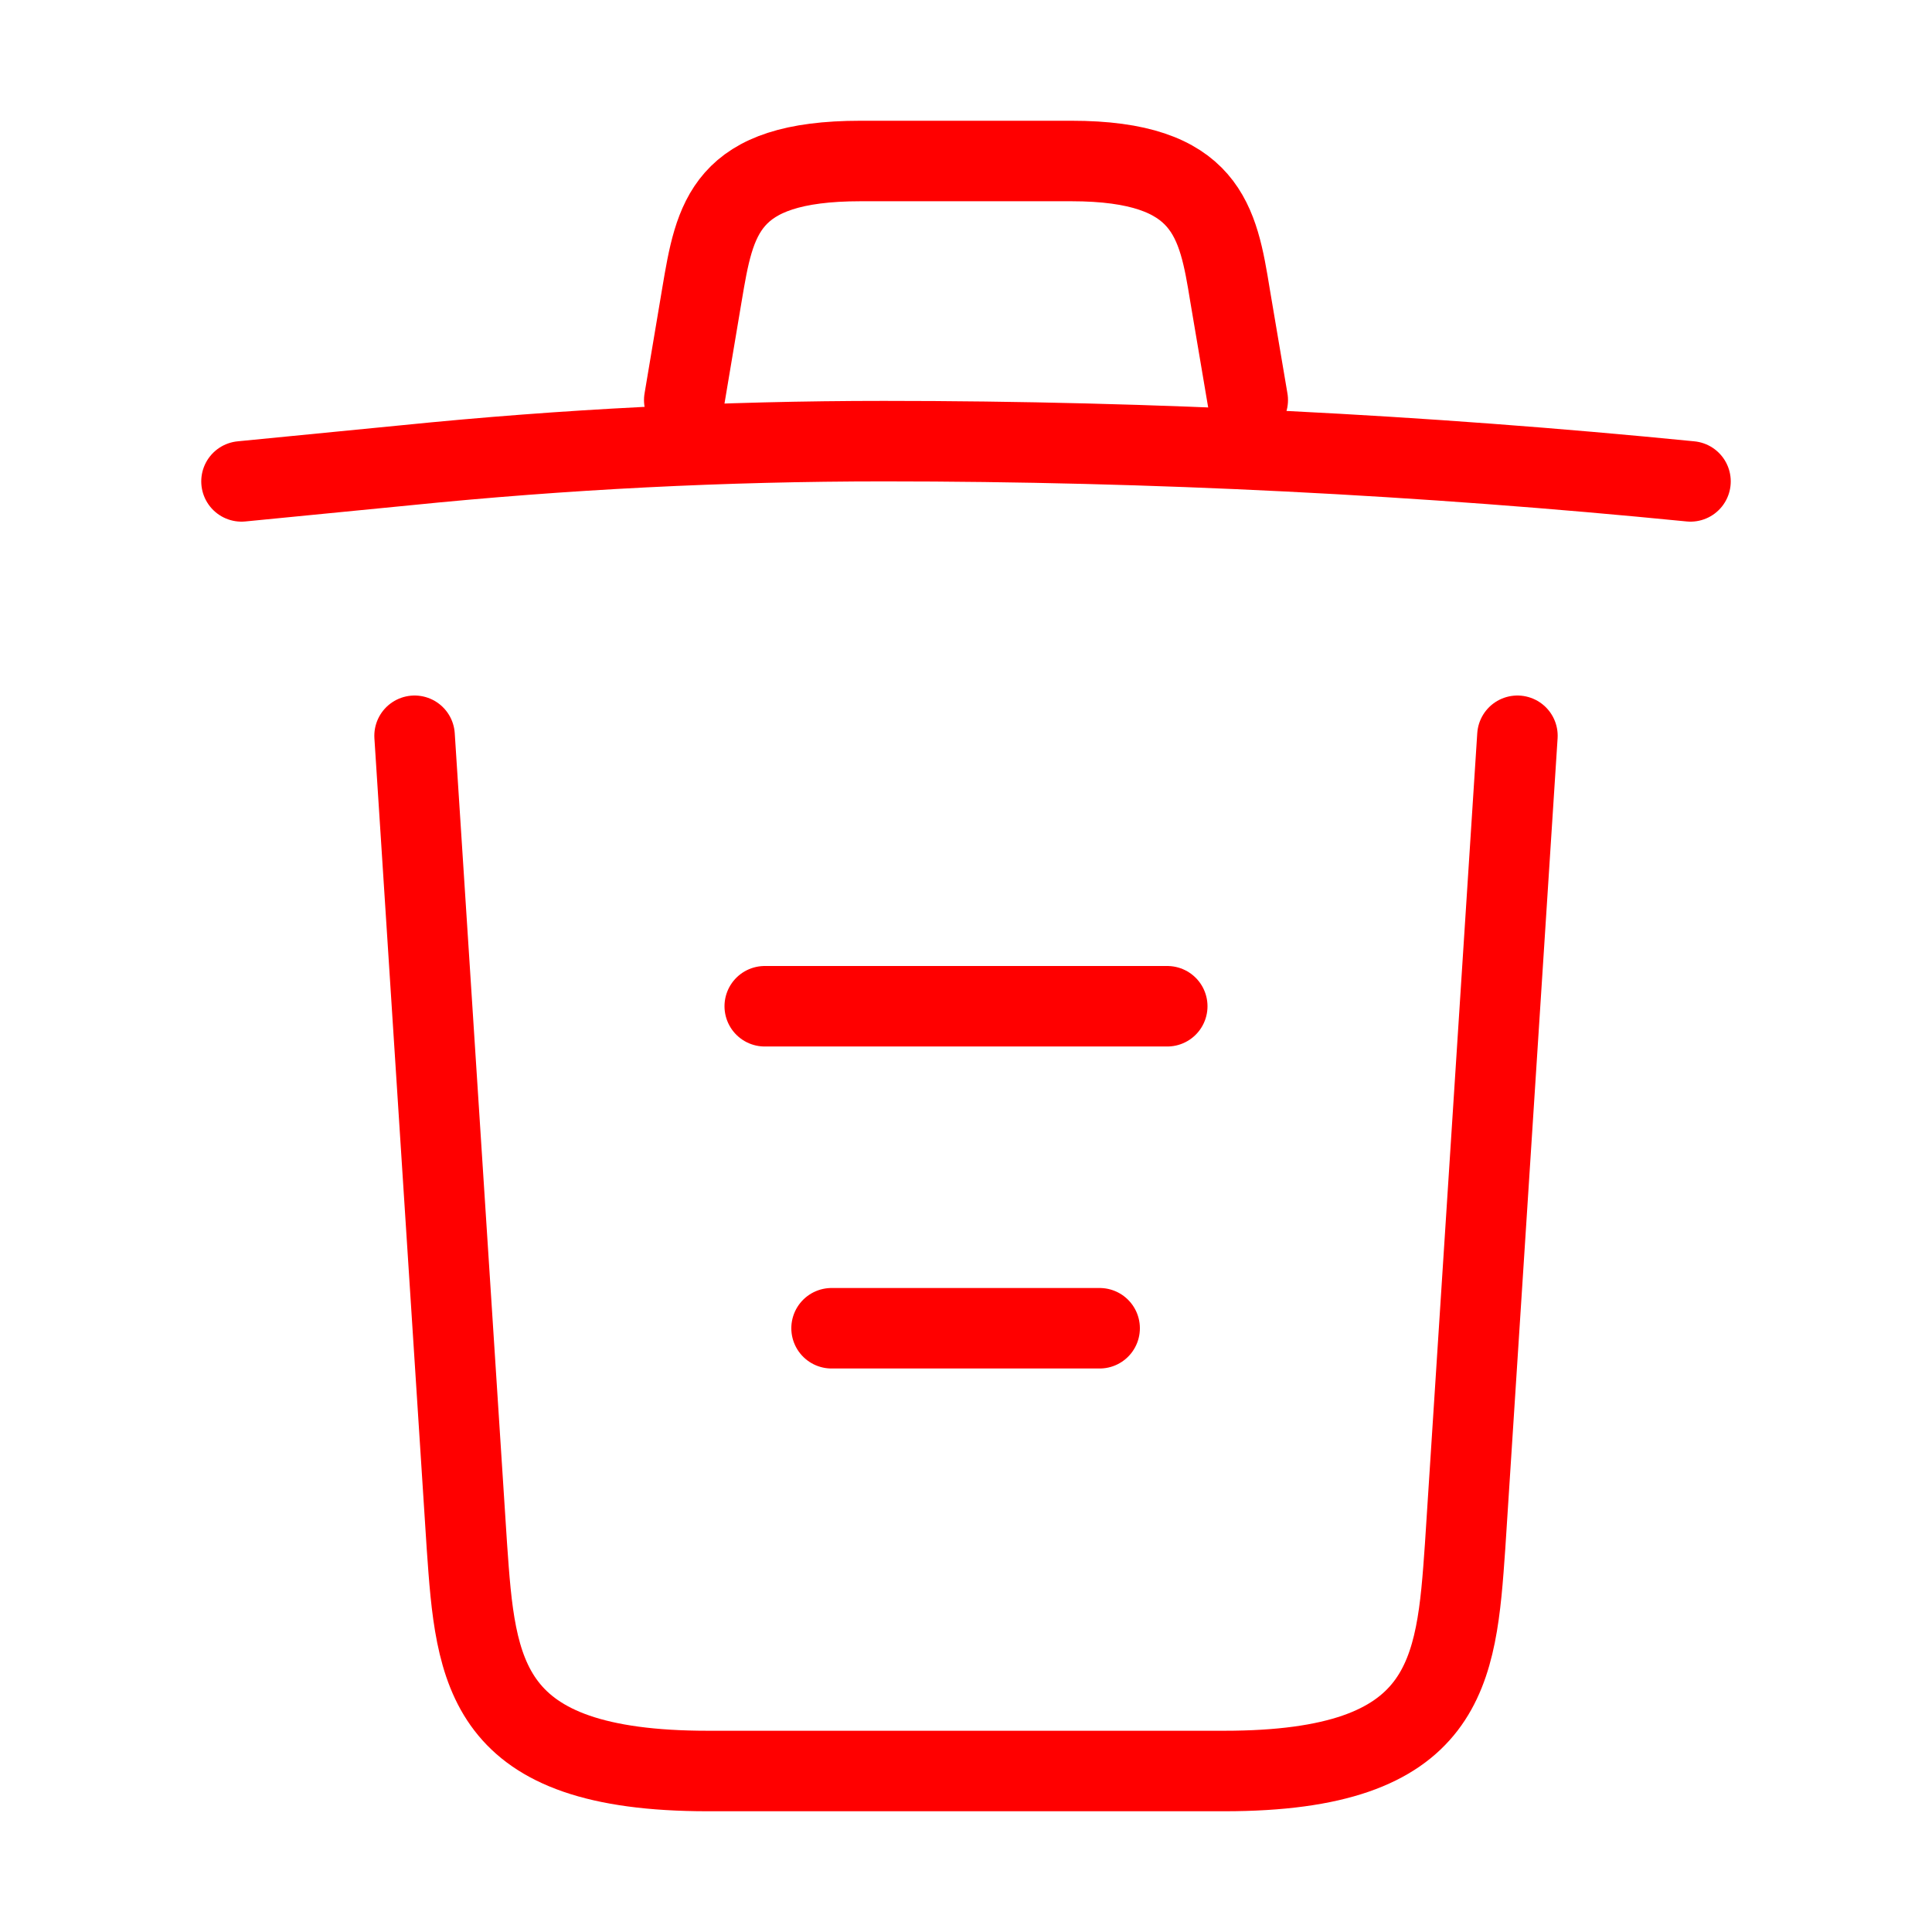 <svg width="24" height="24" viewBox="0 0 24 24" fill="none" xmlns="http://www.w3.org/2000/svg">
<g clip-path="url(#clip0_1_550)">
<path d="M21 5.98C17.67 5.65 14.32 5.48 10.98 5.48C8.996 5.48 7.014 5.58 5.04 5.78L3 5.98" stroke="#FF0000" stroke-linecap="round" stroke-linejoin="round"/>
<path d="M8.5 4.97L8.72 3.66C8.88 2.71 9 2 10.69 2H13.31C15 2 15.13 2.75 15.28 3.67L15.5 4.97" stroke="#FF0000" stroke-linecap="round" stroke-linejoin="round"/>
<path d="M18.85 9.14L18.2 19.21C18.09 20.78 18 22 15.21 22H8.79C6 22 5.91 20.78 5.8 19.21L5.15 9.14" stroke="#FF0000" stroke-linecap="round" stroke-linejoin="round"/>
<path d="M10.33 16.5H13.66" stroke="#FF0000" stroke-linecap="round" stroke-linejoin="round"/>
<path d="M9.5 12.5H14.5" stroke="#FF0000" stroke-linecap="round" stroke-linejoin="round"/>
</g>
<defs>
<clipPath id="clip0_1_550">
<rect width="24" height="24" fill="white"/>
</clipPath>
</defs>
</svg>
